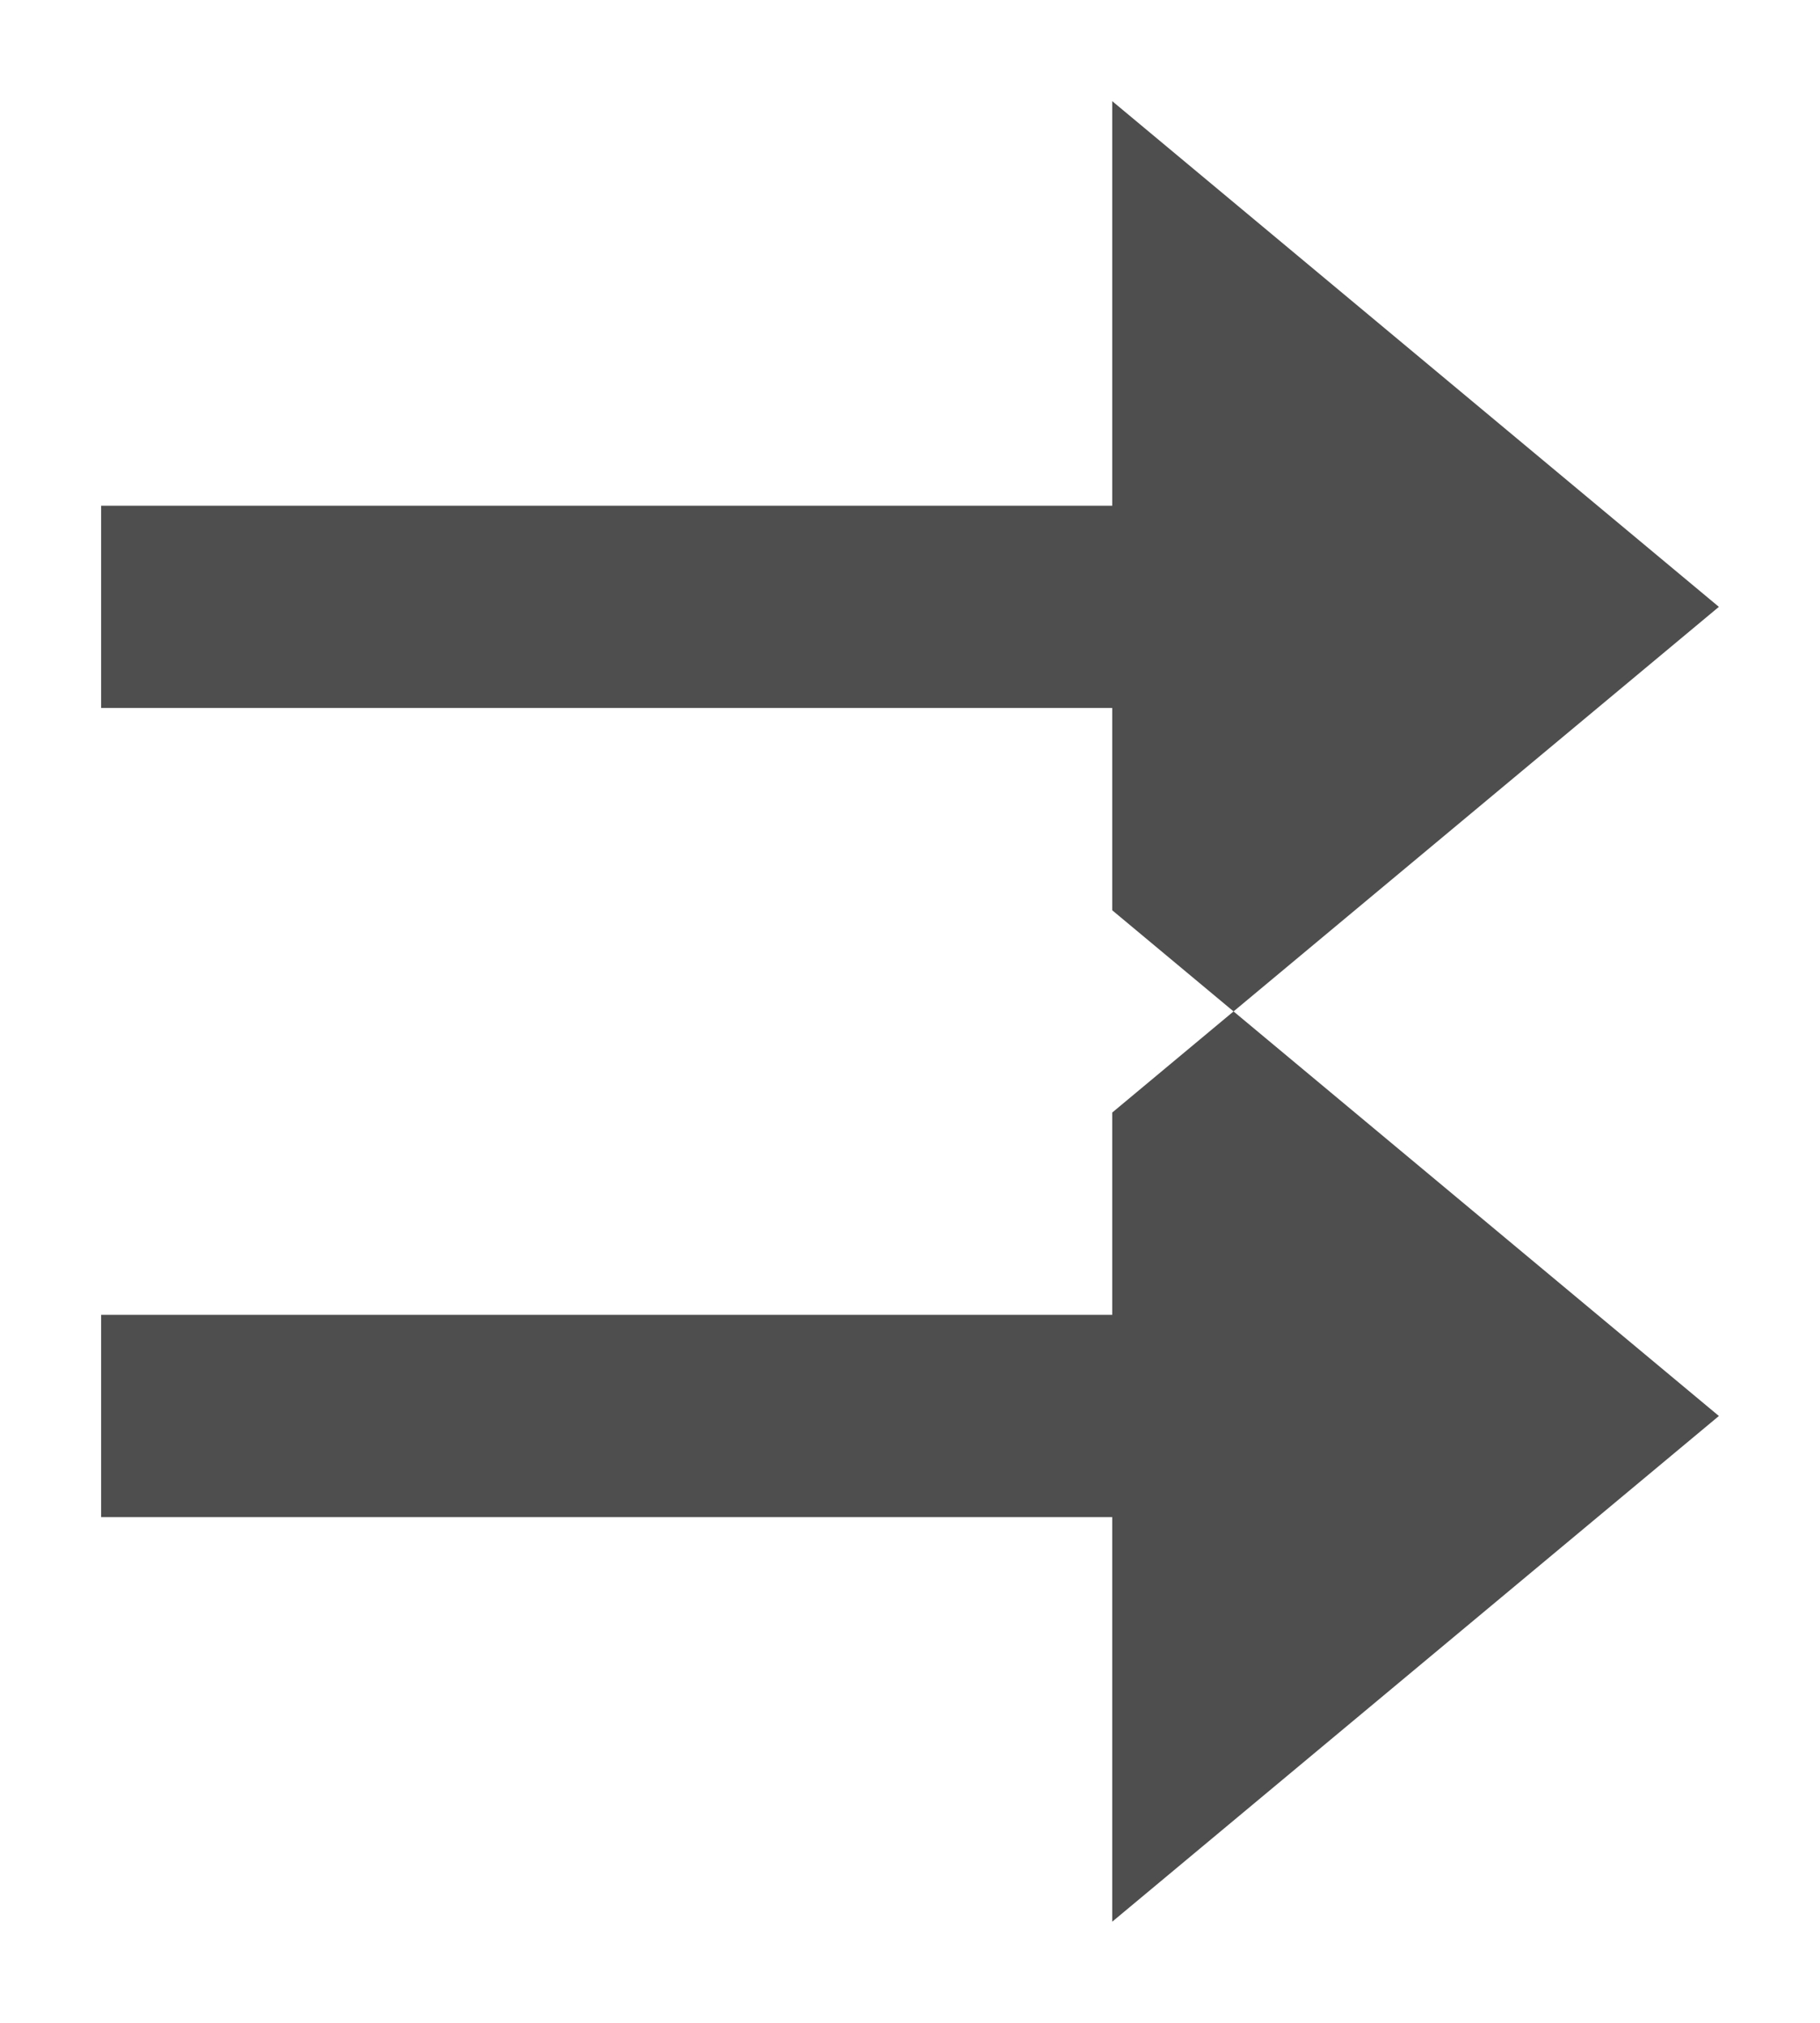 <?xml version="1.0" encoding="UTF-8" standalone="no"?>
<svg width="9px" height="10px" viewBox="0 0 9 10" version="1.1" xmlns="http://www.w3.org/2000/svg" xmlns:xlink="http://www.w3.org/1999/xlink" xmlns:sketch="http://www.bohemiancoding.com/sketch/ns">
    <!-- Generator: Sketch 3.1 (8751) - http://www.bohemiancoding.com/sketch -->
    <title>overwritten</title>
    <desc>Created with Sketch.</desc>
    <defs></defs>
    <g id="Page-1" stroke="none" stroke-width="1" fill="none" fill-rule="evenodd" sketch:type="MSPage">
        <path d="M4.5,6.6 L5,6 L0,6 L2.5,9 L4.5,6.6 L6.5,9 L9,6 L4,6 L4.5,6.6 Z M2,1 L2,6 L3,6 L3,1 L2,1 Z M6,6 L7,6 L7,1 L6,1 L6,6 Z" id="overwritten" fill="#4E4E4E" sketch:type="MSShapeGroup" transform="translate(4.5, 5) rotate(-90) translate(-4.5, -5) "></path>
    </g>
</svg>